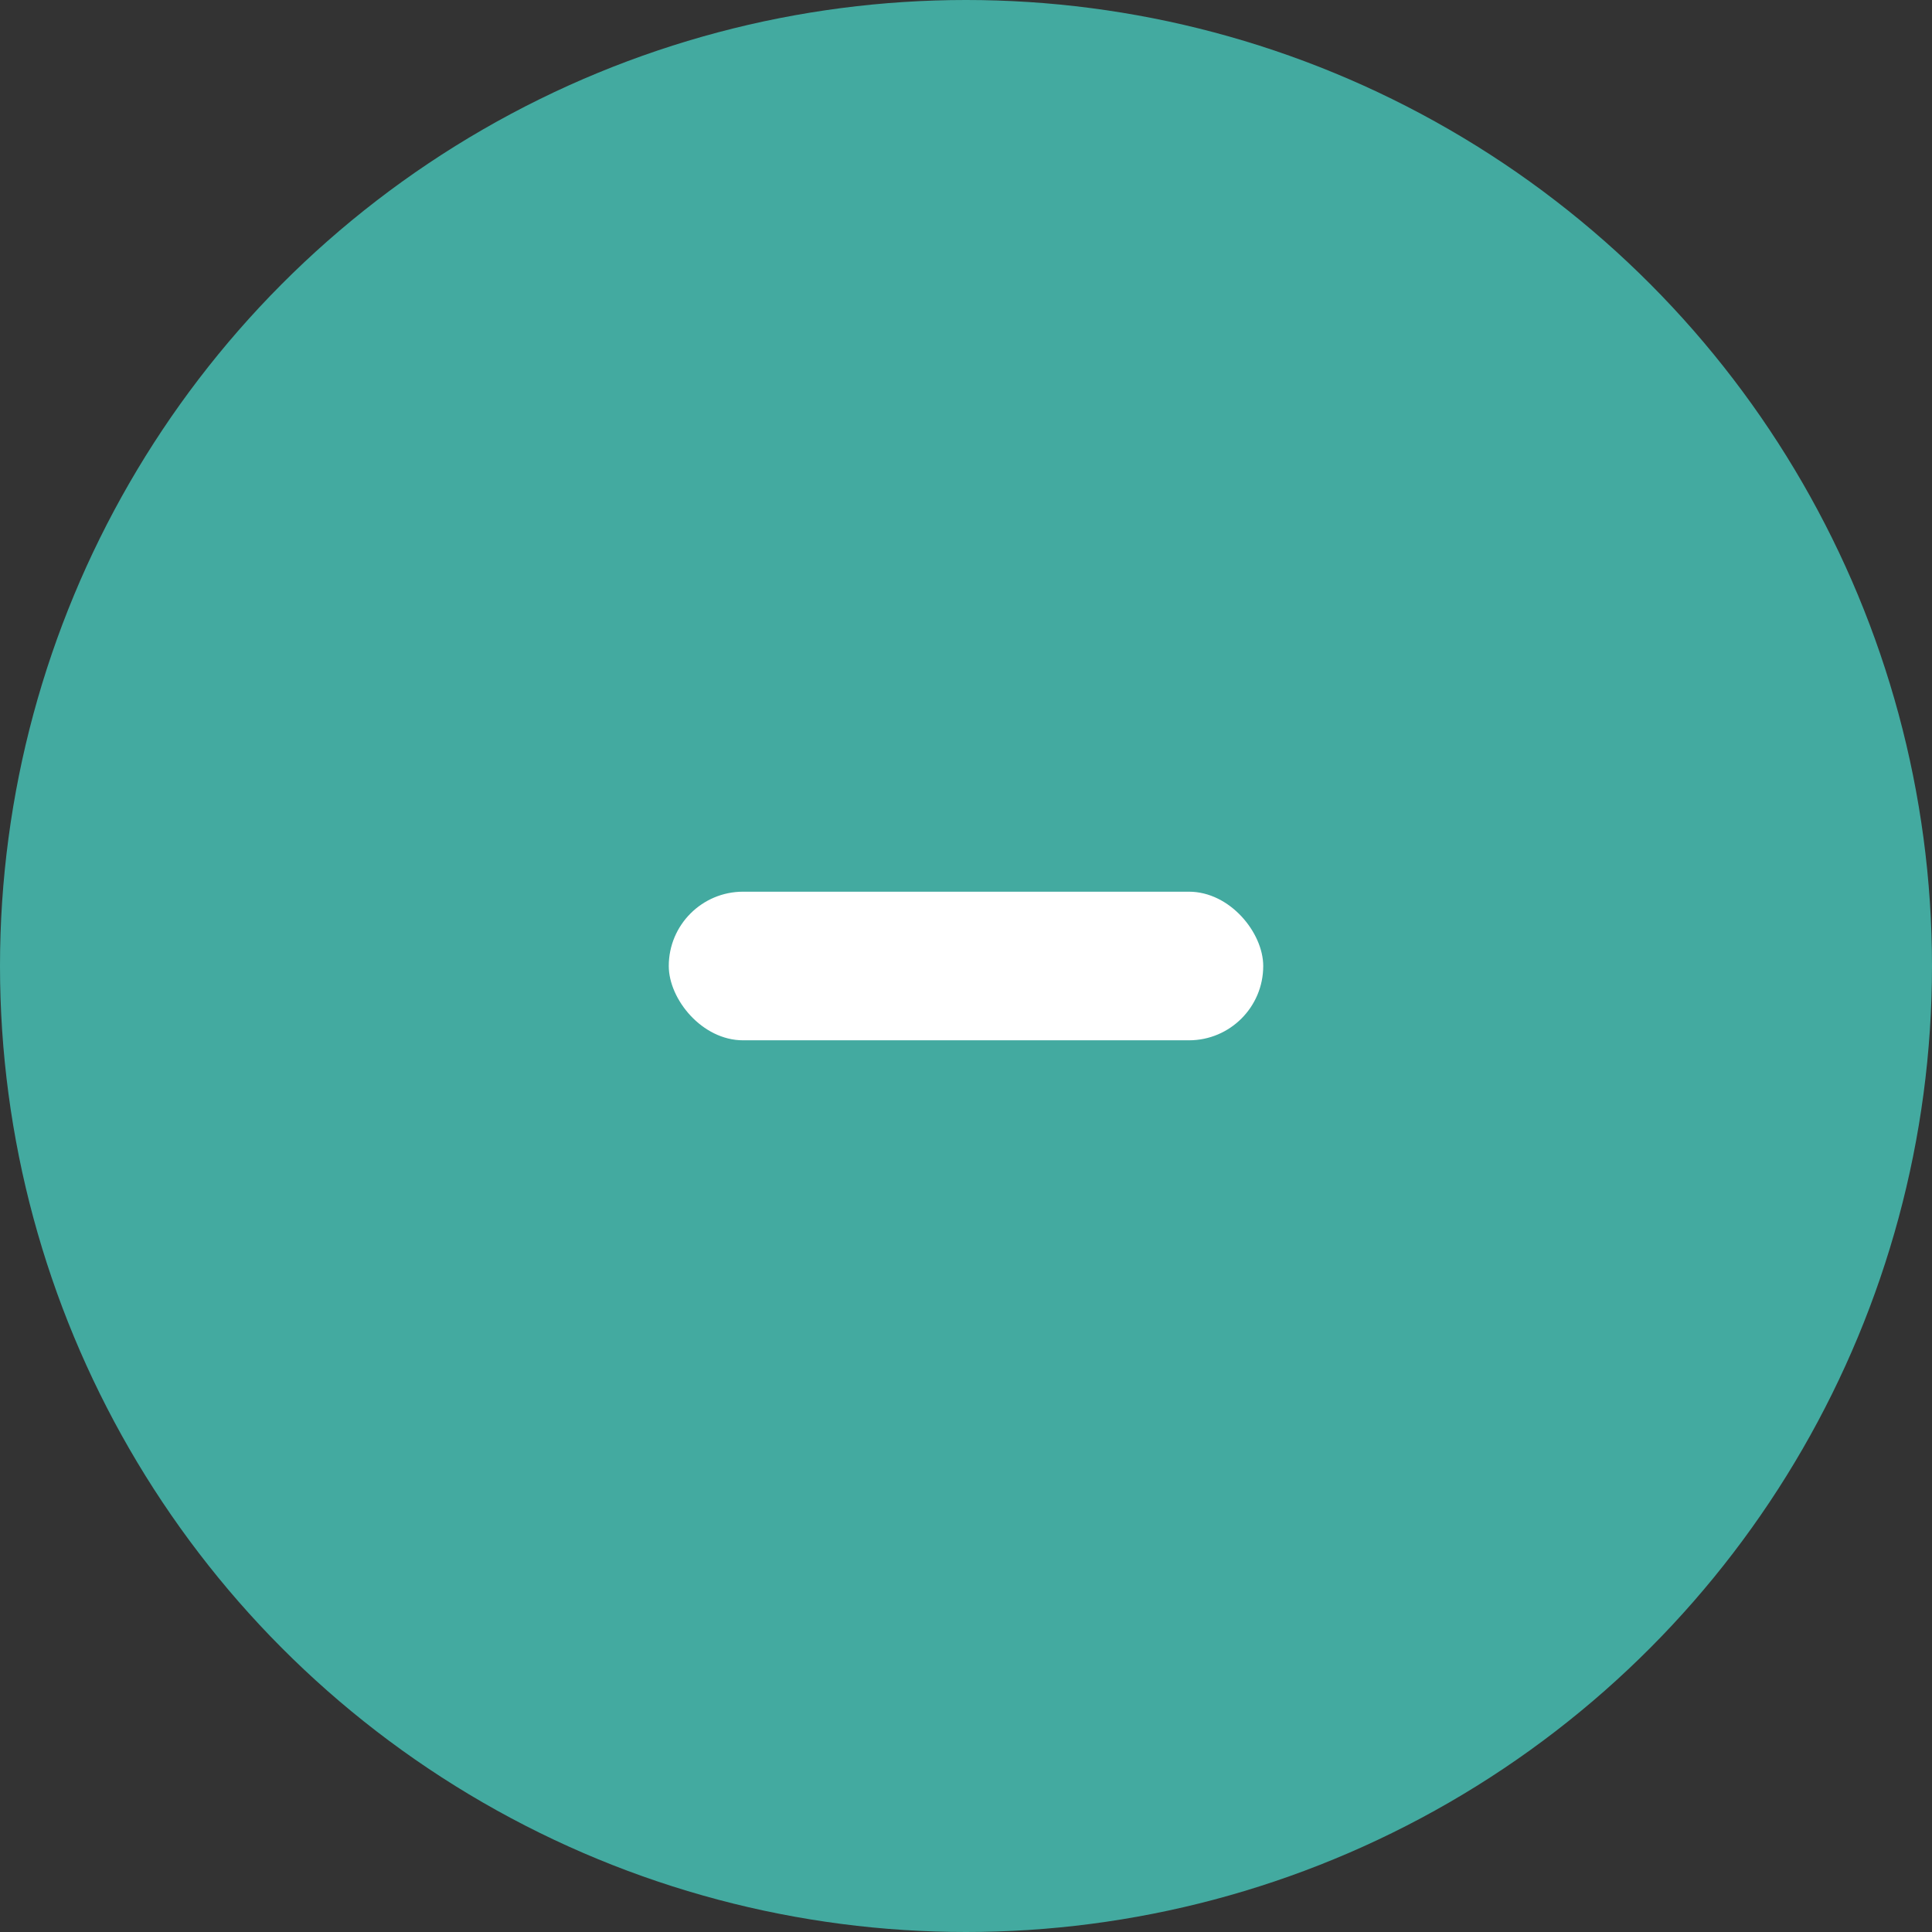 <svg width="26" height="26" viewBox="0 0 26 26" fill="none" xmlns="http://www.w3.org/2000/svg">
<rect x="0" y="0" width="26" height="26" fill="#333333" stroke="none"/>
<circle cx="13" cy="13" r="13" fill="#43AAA0"/>
<rect x="9" y="12" width="8" height="2" rx="1" fill="white"/>
</svg>
